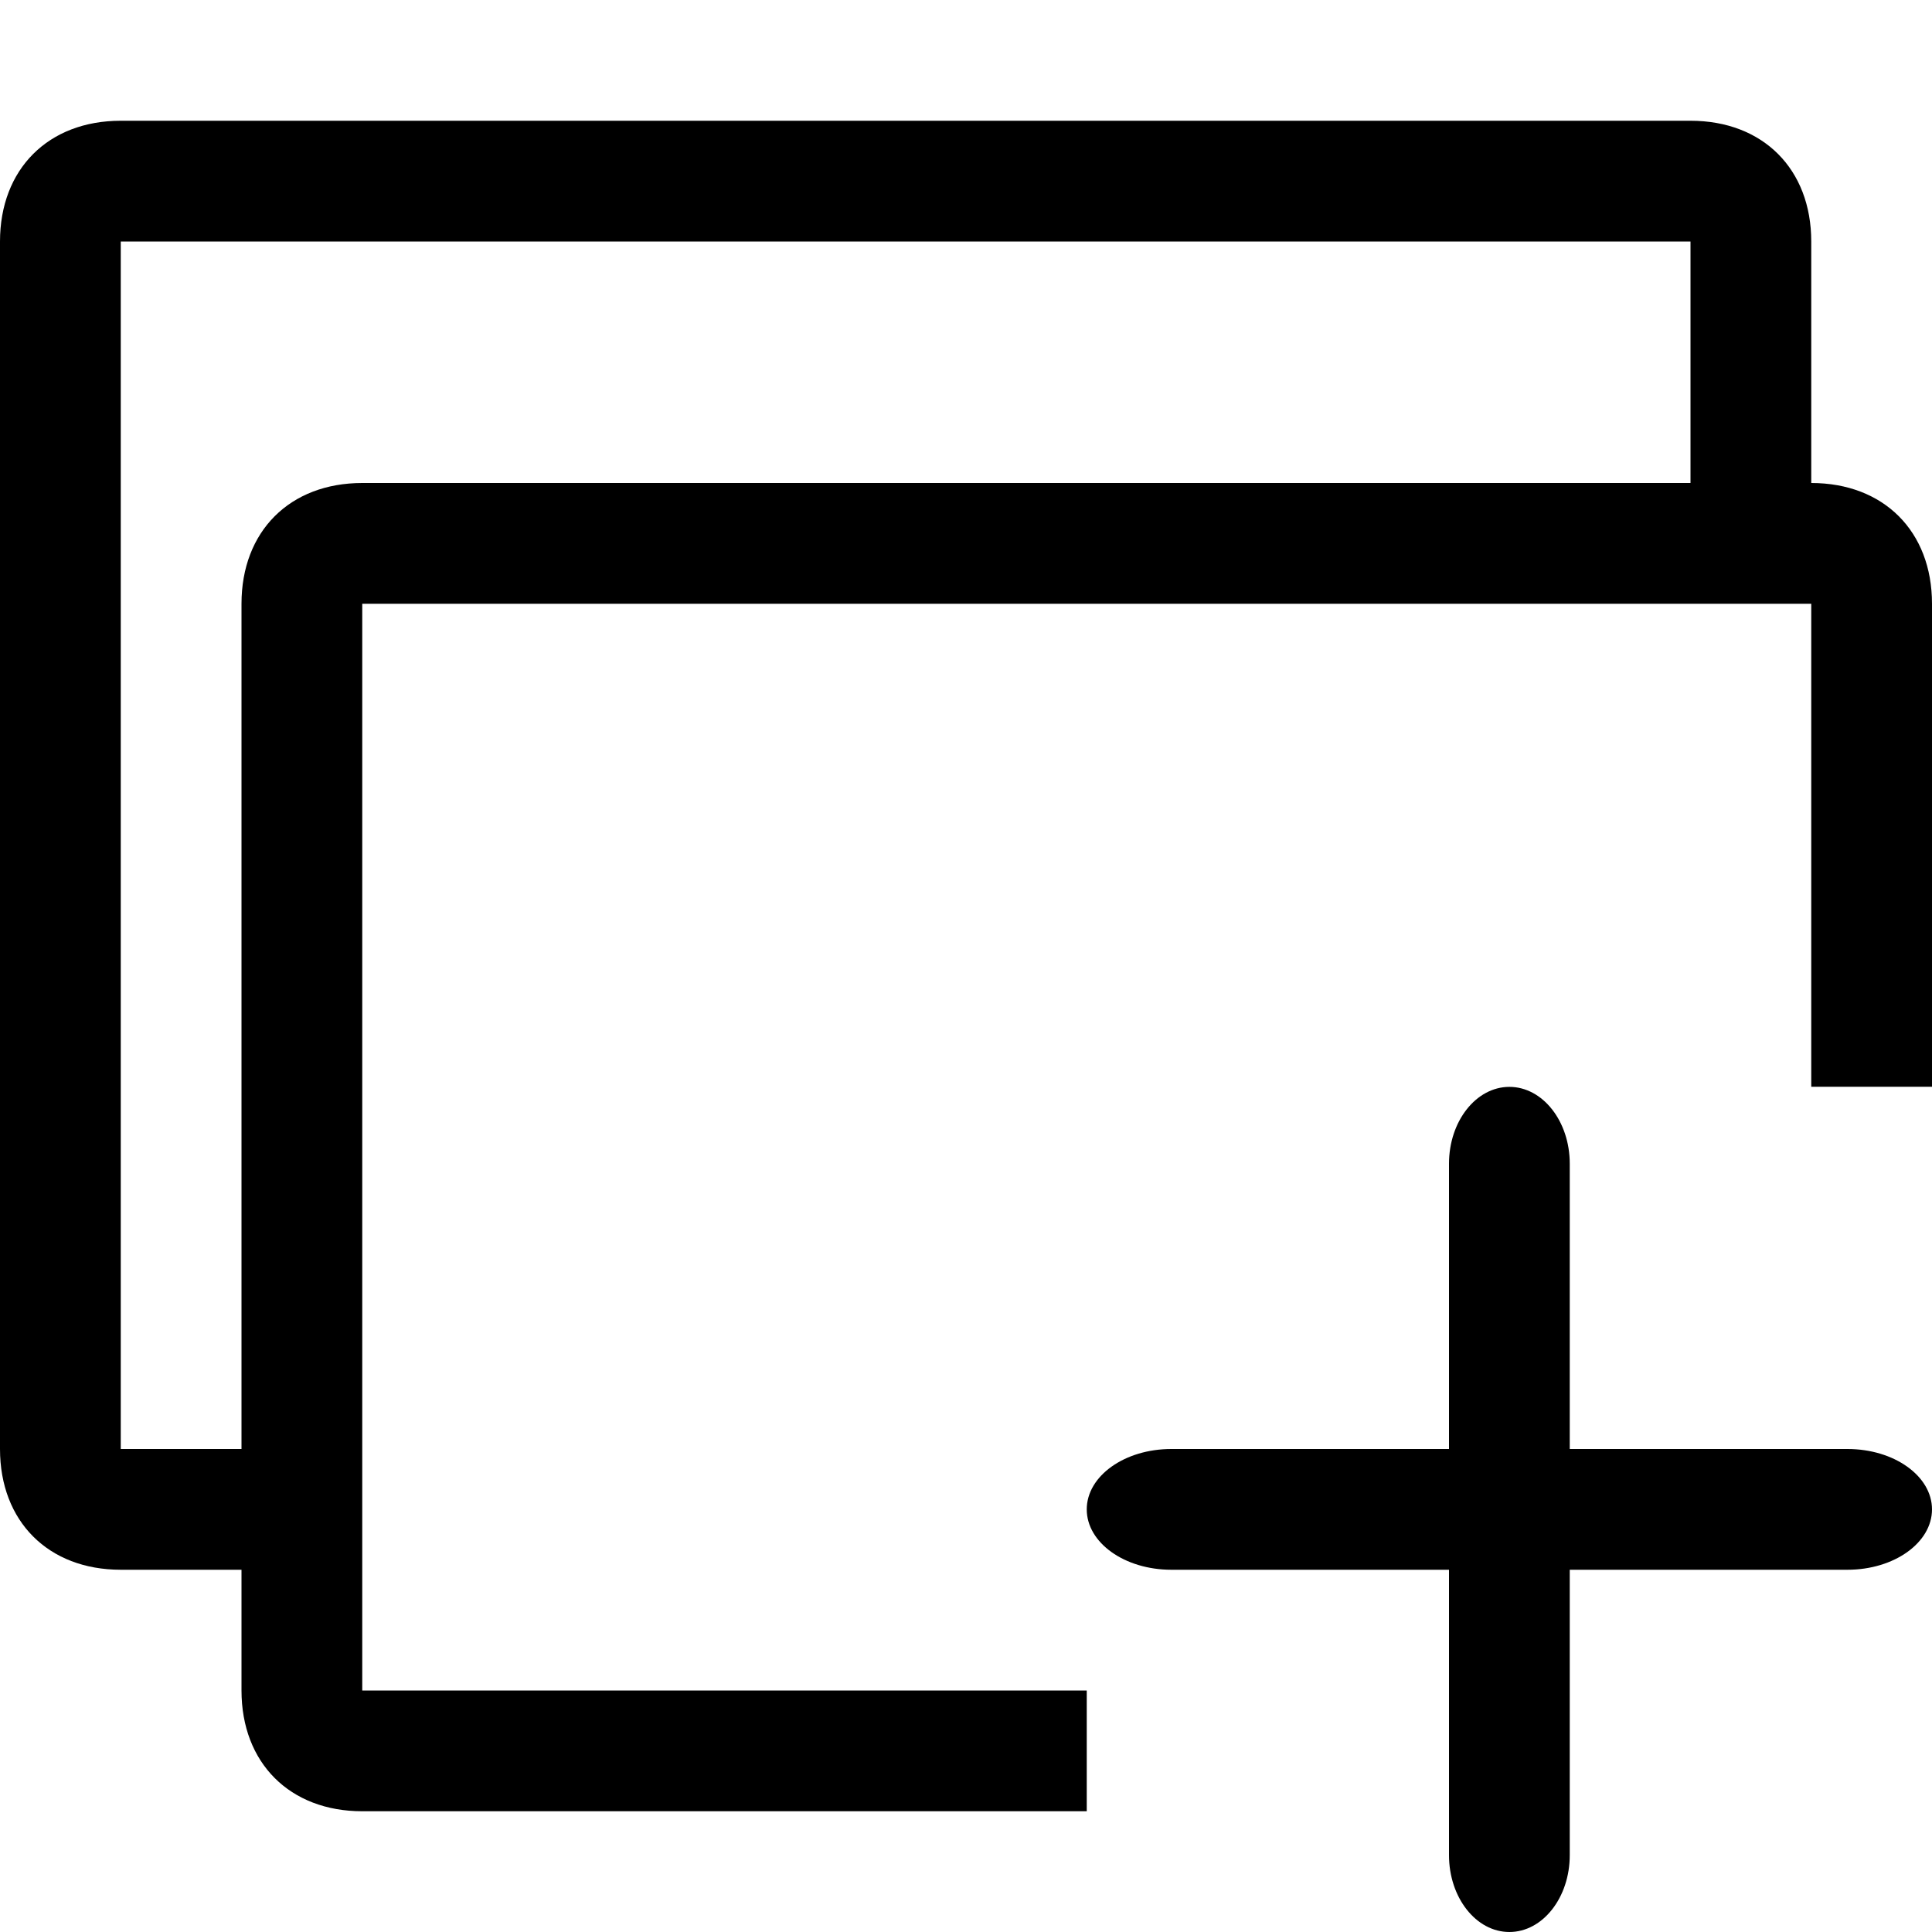 <?xml version="1.0" encoding="utf-8"?>
<!-- Generator: Adobe Illustrator 17.0.0, SVG Export Plug-In . SVG Version: 6.00 Build 0)  -->
<!DOCTYPE svg PUBLIC "-//W3C//DTD SVG 1.1//EN" "http://www.w3.org/Graphics/SVG/1.1/DTD/svg11.dtd">
<svg version="1.1" id="图层_1" xmlns="http://www.w3.org/2000/svg" xmlns:xlink="http://www.w3.org/1999/xlink" x="0px" y="0px"
	 width="16px" height="16px" viewBox="1063.5 23.5 16 16" enable-background="new 1063.5 23.5 16 16" xml:space="preserve">
<path id="ic" d="M1078.5,32.5v-4h-12v9h6v1h-6c-0.6,0-1-0.4-1-1v-1h-1c-0.6,0-1-0.4-1-1v-10c0-0.6,0.4-1,1-1h13c0.6,0,1,0.4,1,1v2
	c0.6,0,1,0.4,1,1v4H1078.5z M1077.5,25.5h-13v10h1v-7c0-0.6,0.4-1,1-1h11V25.5z"/>
<path d="M1079.5,36c0,0.276-0.313,0.5-0.7,0.5h-5.6c-0.387,0-0.7-0.224-0.7-0.5l0,0c0-0.276,0.313-0.5,0.7-0.5h5.6
	C1079.187,35.5,1079.5,35.724,1079.5,36L1079.5,36z"/>
<path d="M1076.5,38.864c0,0.351-0.224,0.636-0.5,0.636l0,0c-0.276,0-0.5-0.285-0.5-0.636v-5.727c0-0.351,0.224-0.636,0.5-0.636l0,0
	c0.276,0,0.5,0.285,0.5,0.636V38.864z"/>
</svg>
